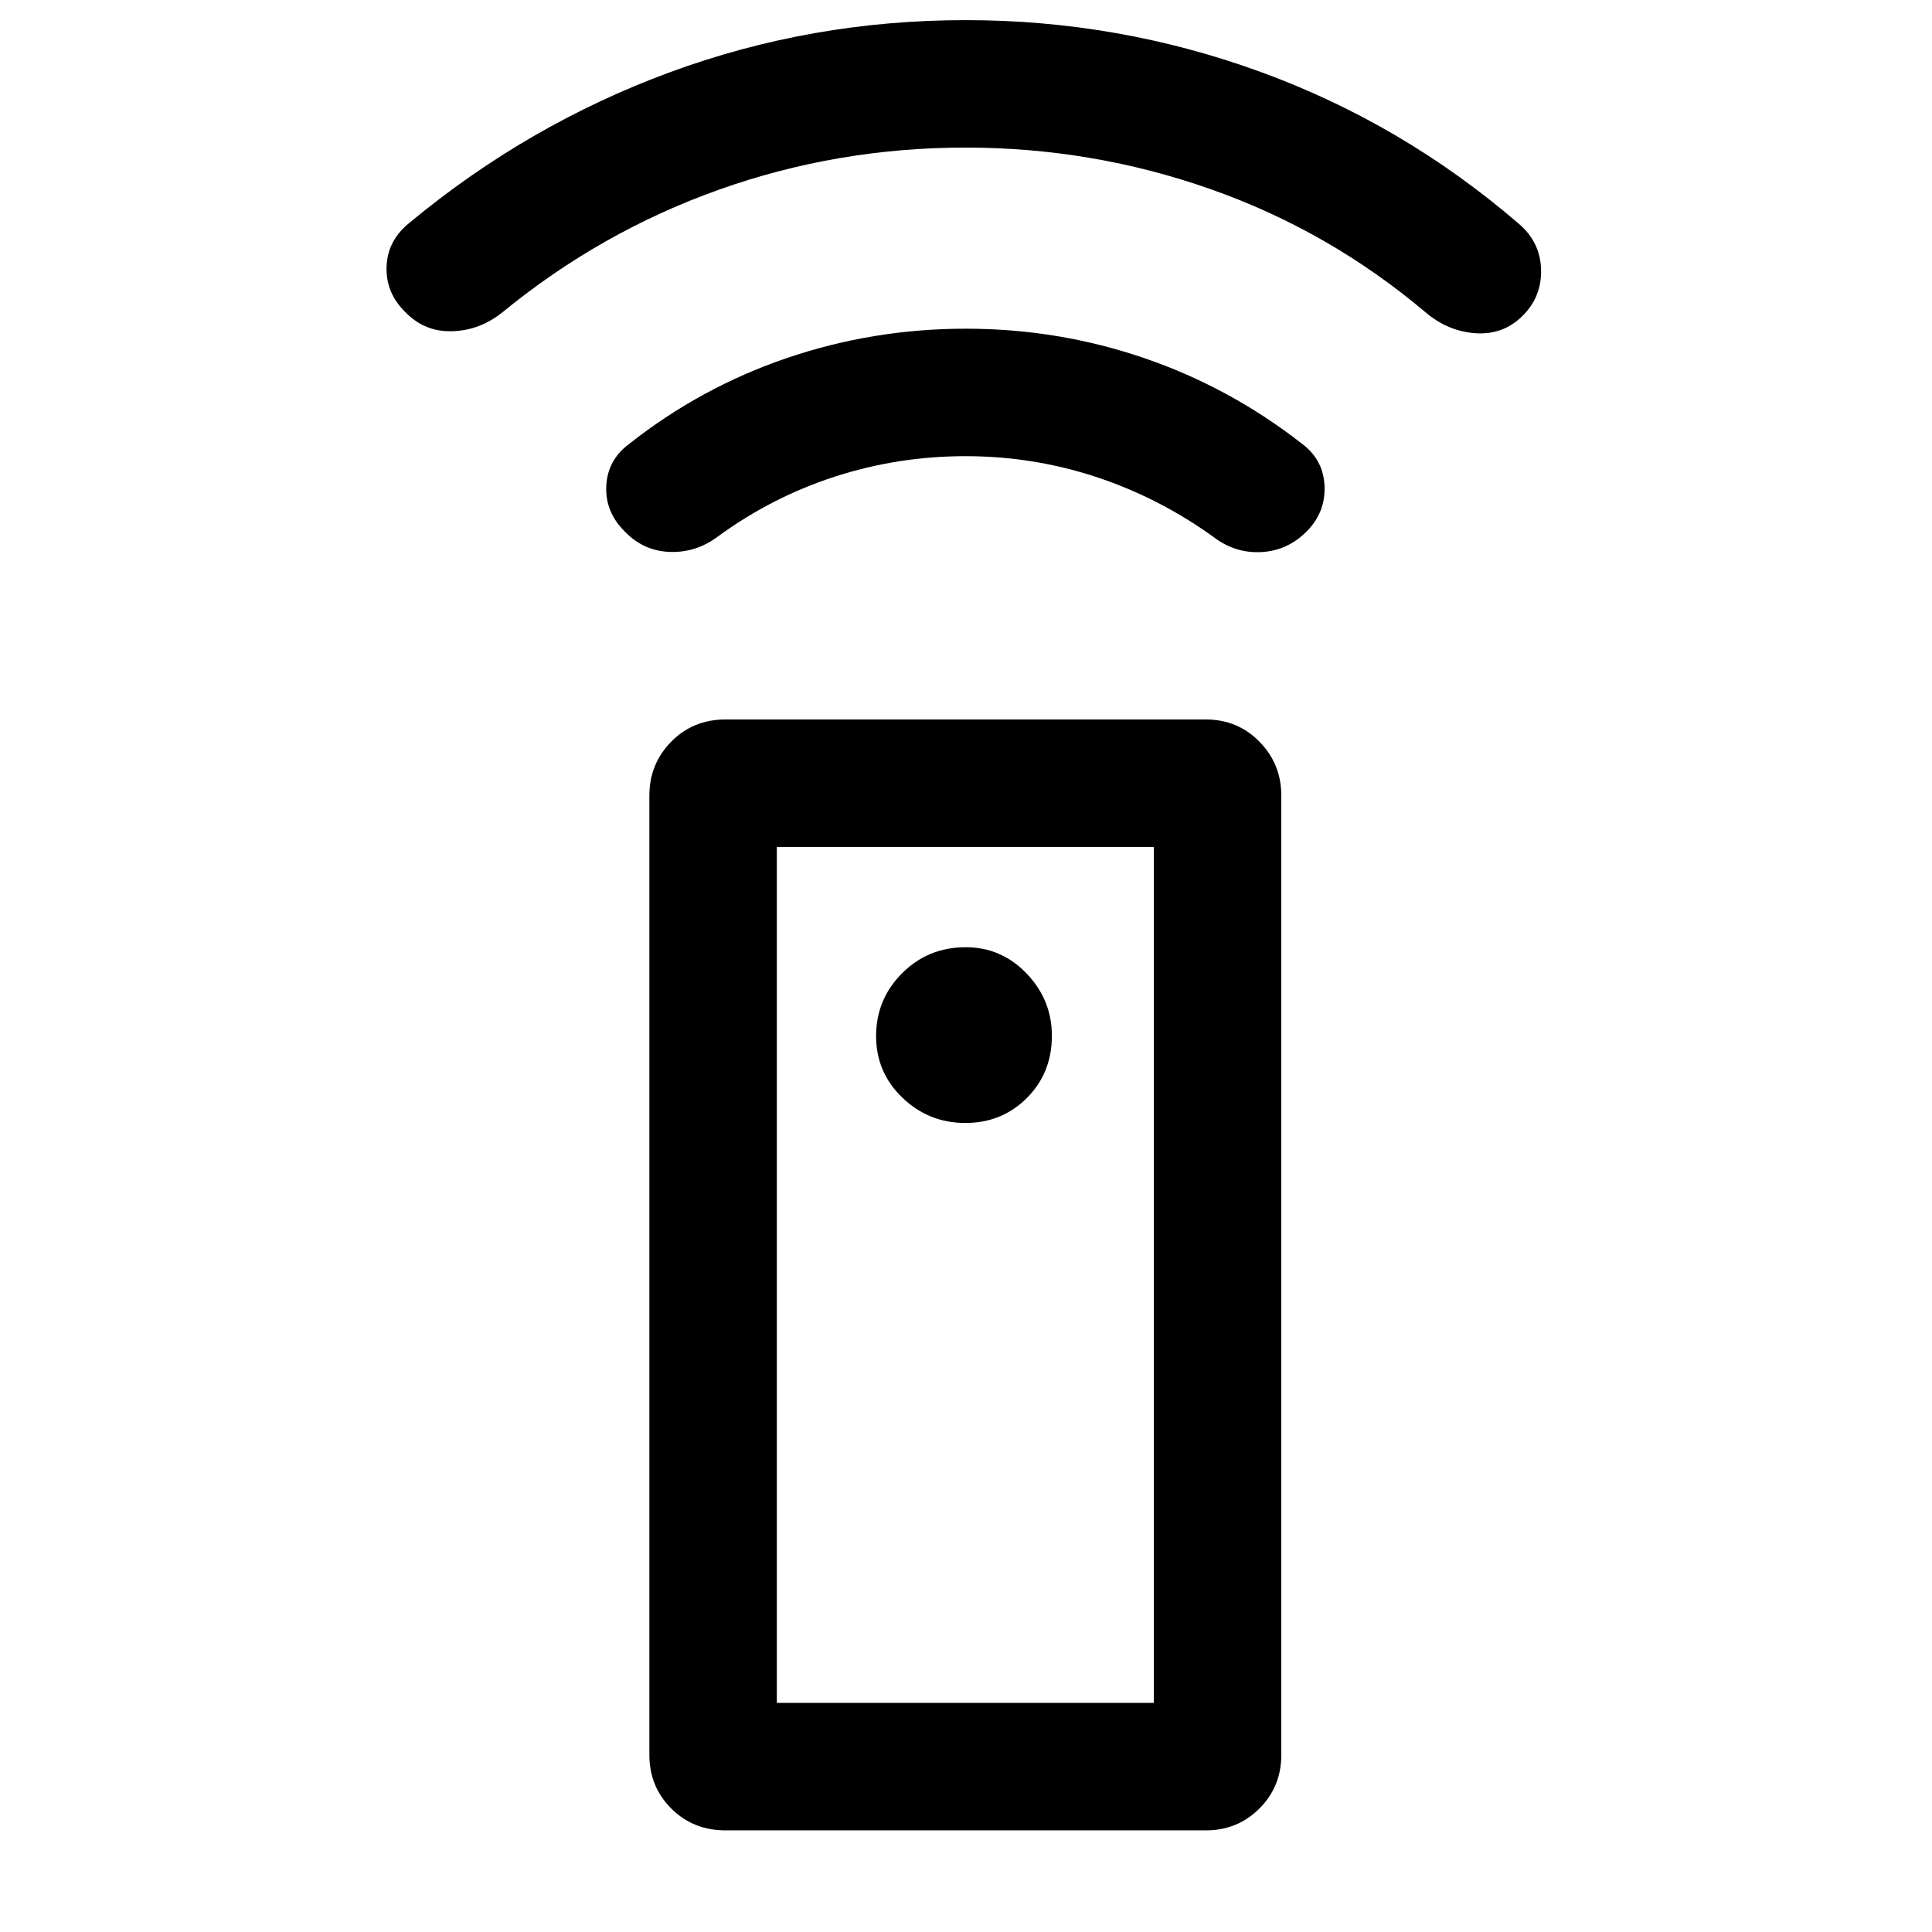 <svg xmlns="http://www.w3.org/2000/svg" height="40" viewBox="0 -960 960 960" width="40"><path d="M360.5-50.5q-16.1 0-26.97-10.87Q322.67-72.23 322.67-88v-476.67q0-15.76 10.86-26.8 10.87-11.03 26.97-11.03h238.67q15.76 0 26.63 11.03 10.87 11.04 10.87 26.8V-88q0 15.77-10.87 26.63-10.87 10.87-26.63 10.87H360.5ZM479.66-402q18.17 0 30.59-12.42 12.42-12.42 12.42-30.92 0-17.83-12.54-30.91-12.54-13.08-30.3-13.08-18.65 0-31.57 12.92-12.93 12.92-12.93 31.24 0 18.1 13.09 30.63Q461.5-402 479.66-402Zm.04-331.33q-33.31 0-64.59 10.08t-58.28 29.75q-10.8 8.17-23.9 7.75-13.1-.42-22.43-10.08-9.83-9.69-9.25-22.59.58-12.91 11.25-20.91 35.67-28.17 78.46-42.75 42.79-14.59 89-14.59 45.87 0 88.54 14.59 42.67 14.58 78.67 42.75 10.47 7.9 10.98 20.95.52 13.05-8.98 22.55t-22.5 10.16q-13 .67-23.67-7.5-27.33-19.66-58.58-29.91t-64.72-10.25Zm.13-153.34q-63.82 0-122.58 20.92-58.75 20.92-107.58 60.92-11.2 9-24.93 9.41-13.74.42-23.24-9.41-9.83-9.5-9.42-22.59.42-13.08 11.42-21.91Q262.17-898 332.59-924q70.43-26 147.24-26 76.01 0 146.59 25.75t128.25 75.42q10.64 9.04 11.07 22.6.43 13.56-9.07 23.06-9.67 9.67-23.42 8.75-13.75-.91-24.92-10.41-48-40.5-106.75-61.17t-121.75-20.67ZM386-113.83h187.33v-425.34H386v425.34Zm0 0h187.33H386Z"/></svg>